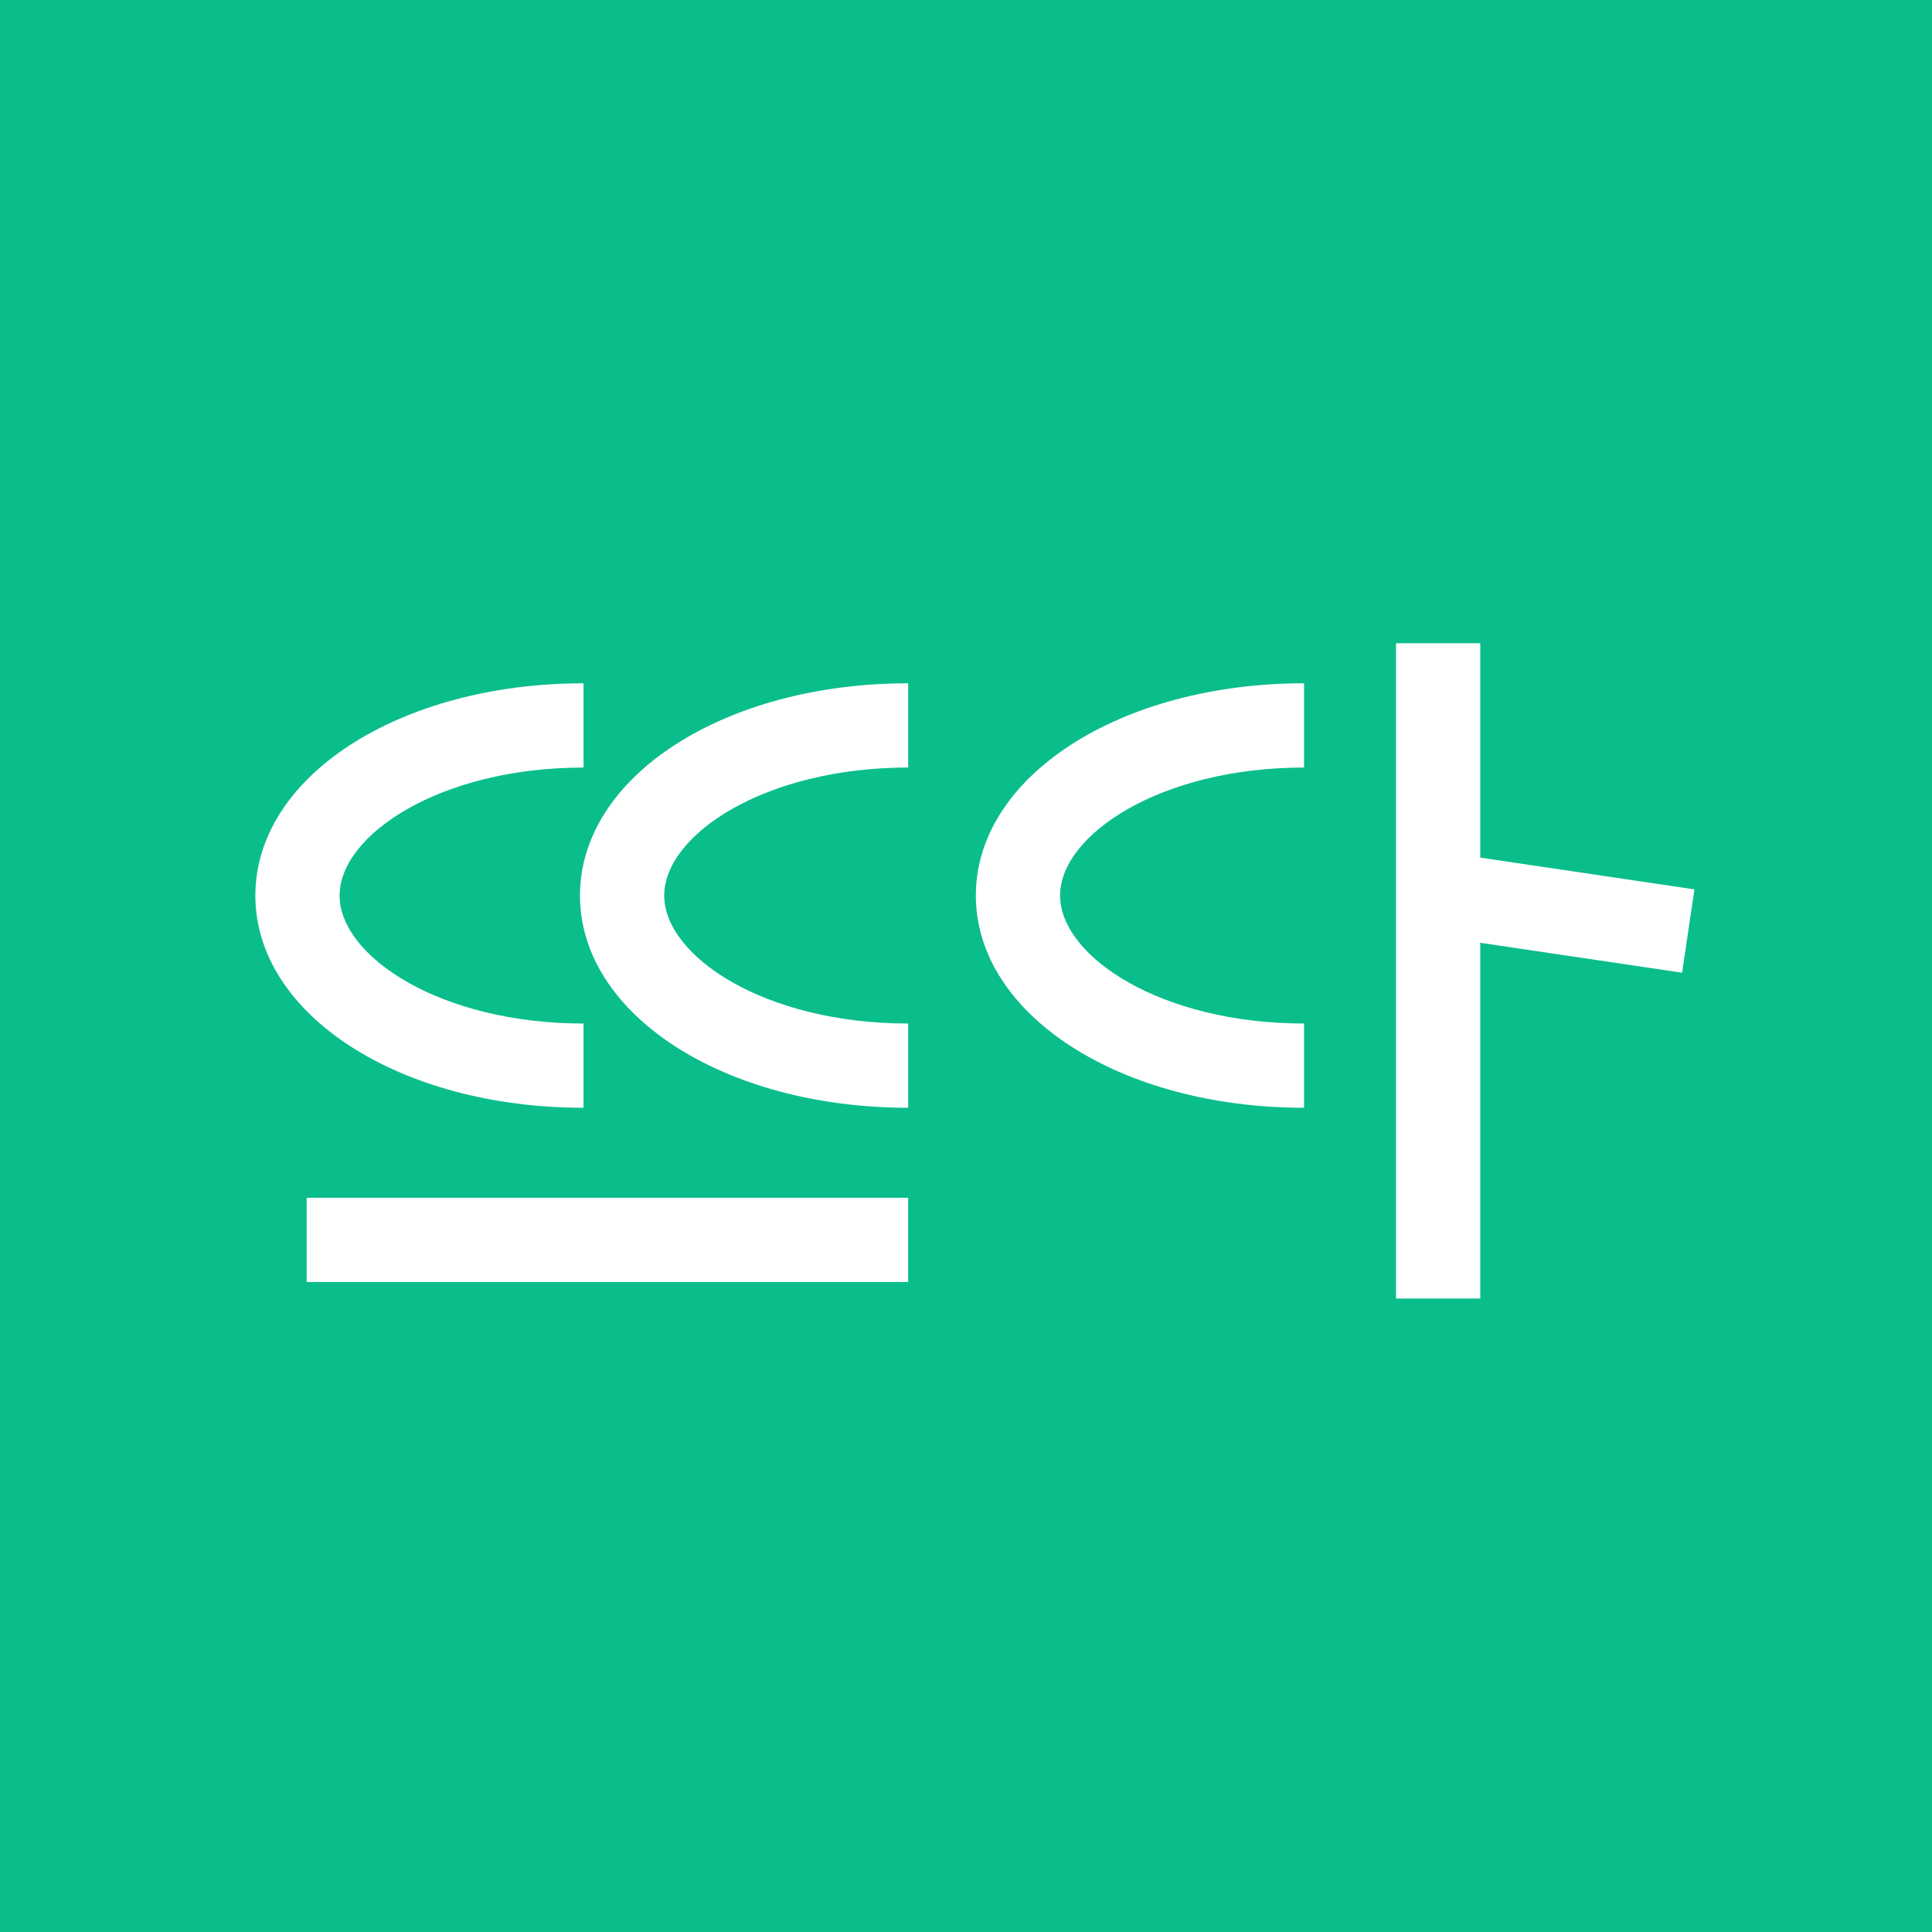 <?xml version="1.0" encoding="UTF-8"?>
<svg id="_레이어_1" data-name="레이어 1" xmlns="http://www.w3.org/2000/svg" viewBox="0 0 1024 1024">
  <defs>
    <style>
      .cls-1 {
        fill: #0abe8c;
      }

      .cls-1, .cls-2 {
        stroke-width: 0px;
      }

      .cls-2 {
        fill: #fff;
      }
    </style>
  </defs>
  <rect class="cls-1" x="-7.69" y="-9.32" width="1047.8" height="1047.8"/>
  <g>
    <path class="cls-2" d="m309.28,542.5c-76.19,0-129.29-35.75-129.29-67.84s53.1-67.84,129.29-67.84v-44.65c-97.54,0-173.94,49.41-173.94,112.49s76.4,112.49,173.94,112.49v-44.65Z"/>
    <path class="cls-2" d="m307.4,474.65c0,63.08,76.4,112.49,173.94,112.49v-44.65c-76.19,0-129.29-35.75-129.29-67.84s53.1-67.84,129.29-67.84v-44.65c-97.54,0-173.94,49.41-173.94,112.49Z"/>
    <path class="cls-2" d="m517.22,474.65c0,63.08,76.41,112.49,173.95,112.49v-44.65c-76.19,0-129.3-35.75-129.3-67.84s53.11-67.84,129.3-67.84v-44.65c-97.54,0-173.95,49.41-173.95,112.49Z"/>
    <rect class="cls-2" x="162.54" y="634.84" width="318.79" height="44.65"/>
    <polygon class="cls-2" points="898.08 471.39 784.57 454.56 784.57 340.91 739.92 340.91 739.92 688.23 784.57 688.23 784.57 499.7 891.54 515.56 898.08 471.39"/>
  </g>
</svg>